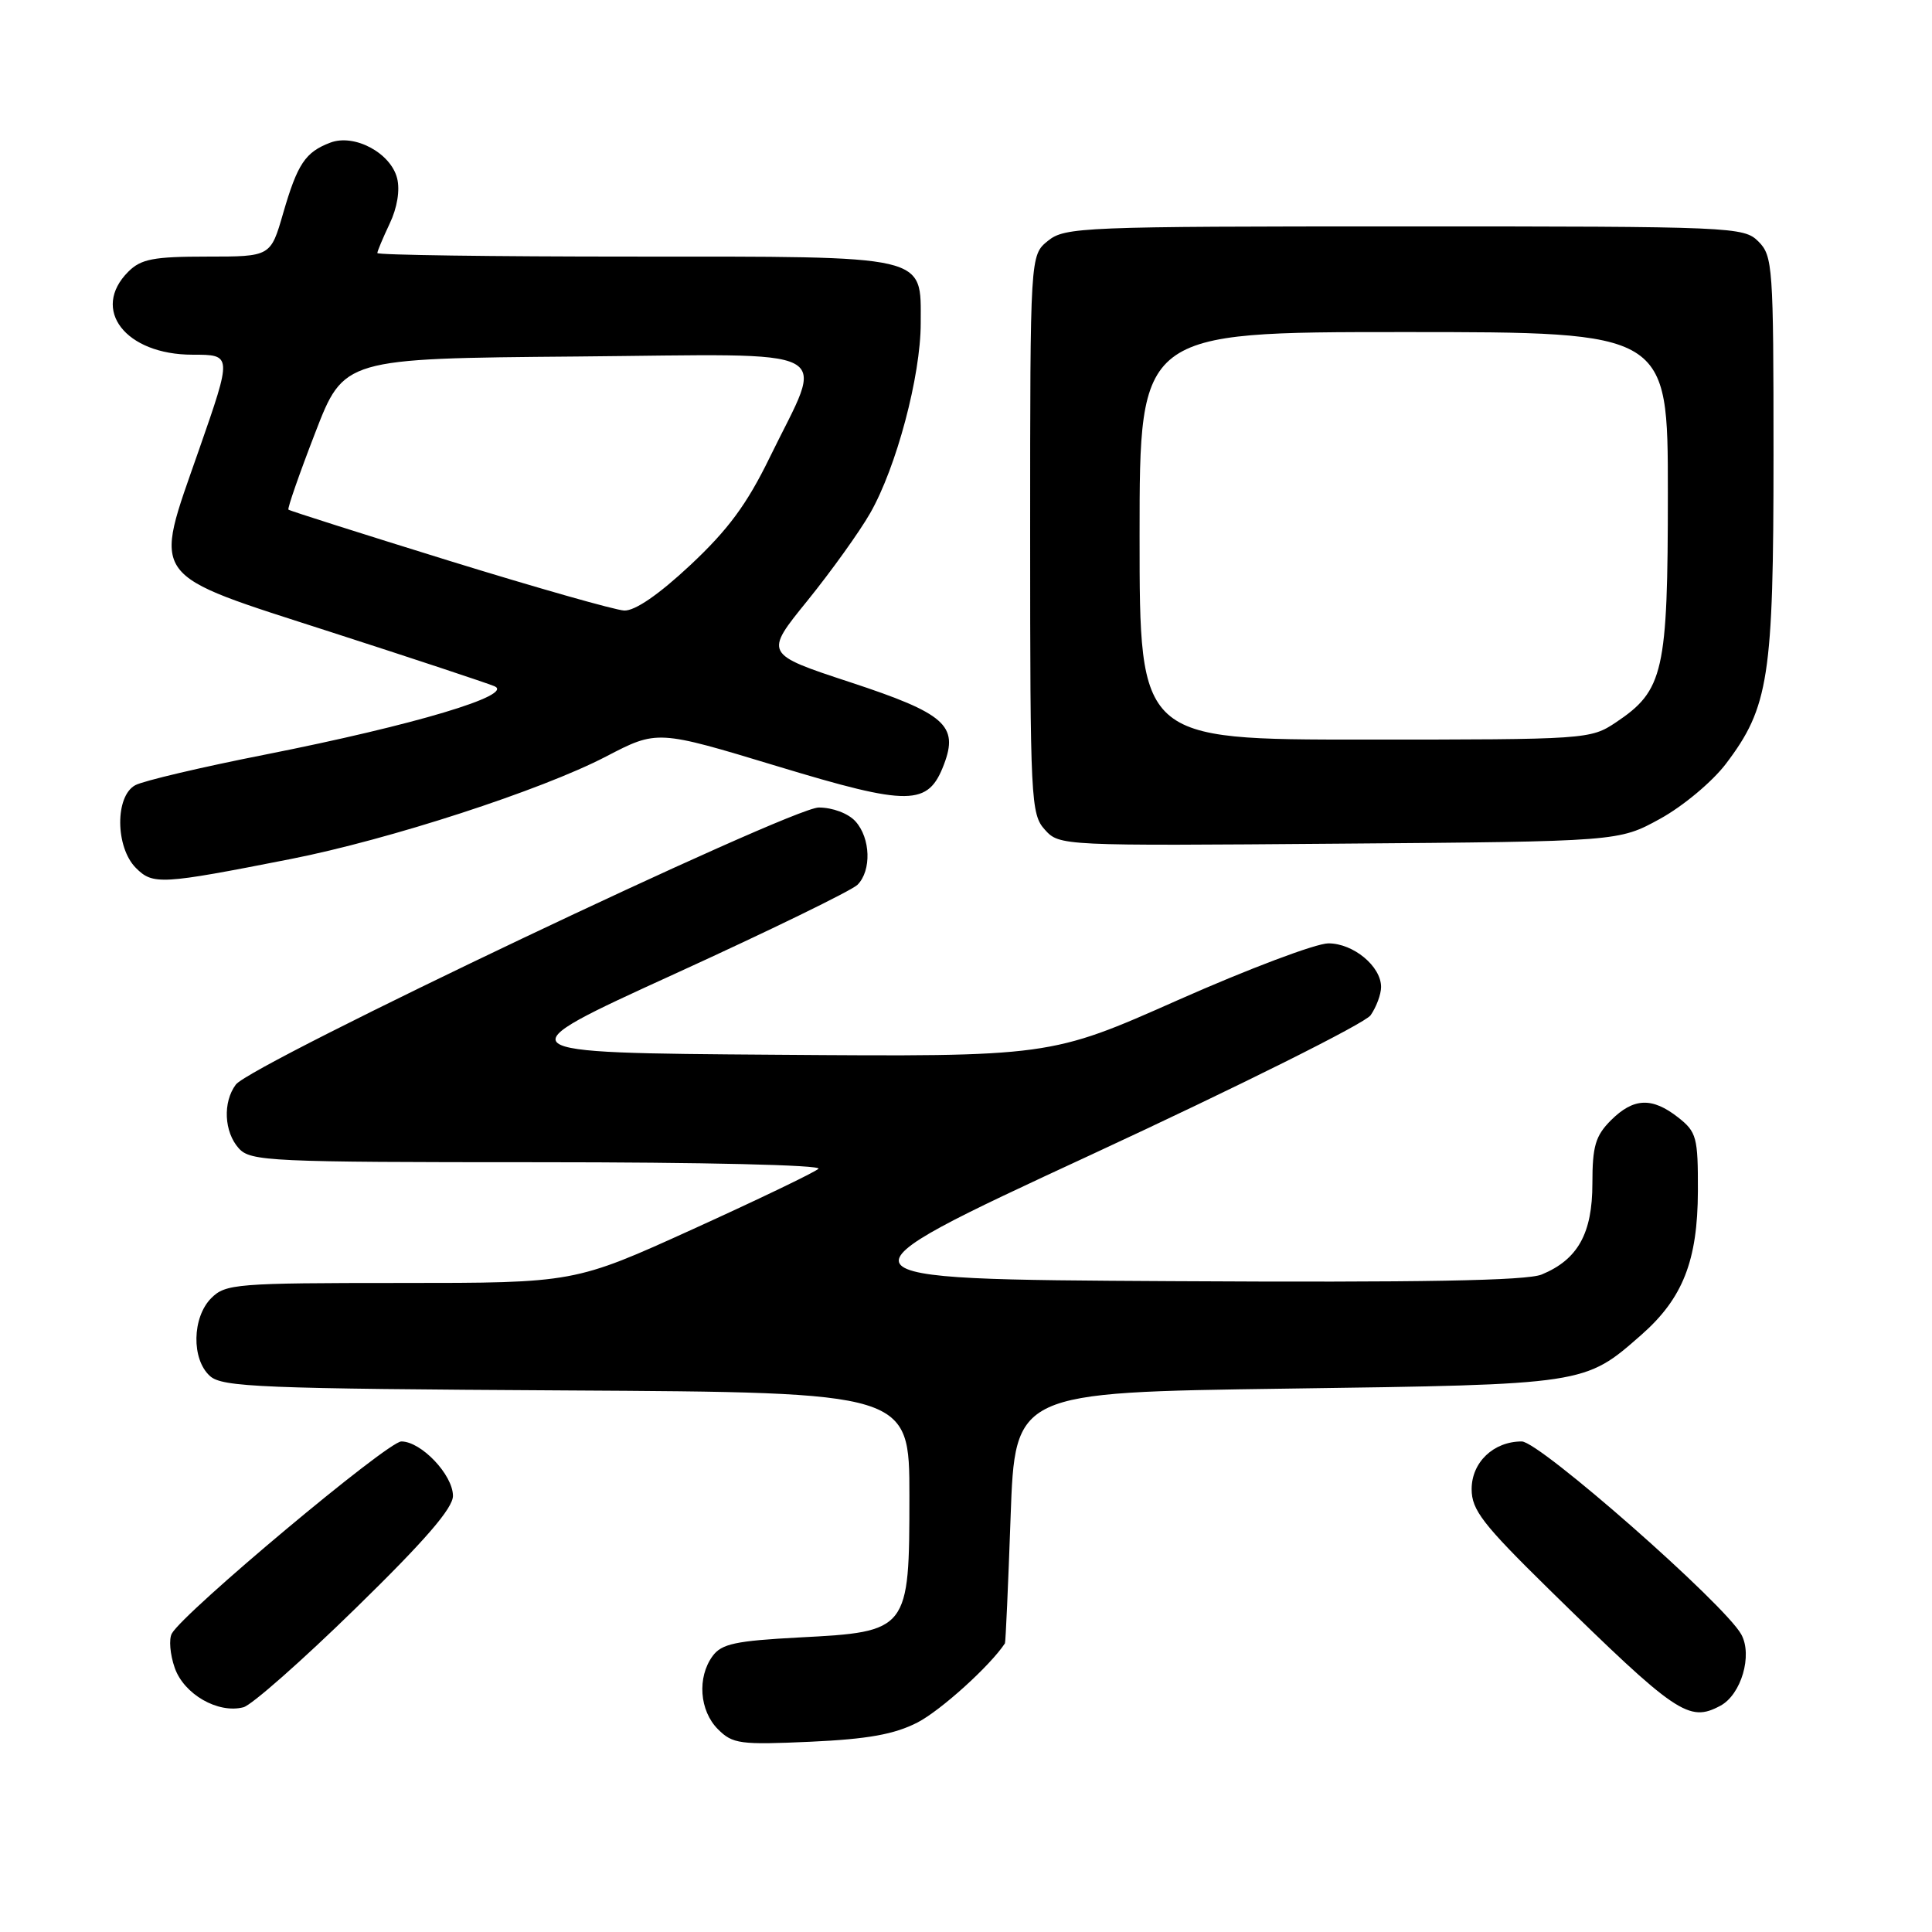 <?xml version="1.0" encoding="UTF-8" standalone="no"?>
<!DOCTYPE svg PUBLIC "-//W3C//DTD SVG 1.1//EN" "http://www.w3.org/Graphics/SVG/1.1/DTD/svg11.dtd" >
<svg xmlns="http://www.w3.org/2000/svg" xmlns:xlink="http://www.w3.org/1999/xlink" version="1.1" viewBox="0 0 256 256">
 <g >
 <path fill="currentColor"
d=" M 121.57 228.24 C 124.66 226.64 131.21 220.72 133.16 217.75 C 133.25 217.61 133.59 210.07 133.91 201.00 C 134.50 184.50 134.50 184.50 170.50 184.00 C 210.15 183.45 209.97 183.48 217.48 176.88 C 222.98 172.05 224.95 167.05 224.98 157.82 C 225.00 150.71 224.81 149.99 222.37 148.07 C 218.90 145.35 216.45 145.46 213.45 148.45 C 211.40 150.51 211.00 151.88 211.00 156.82 C 211.00 163.44 209.07 166.90 204.28 168.88 C 202.29 169.70 188.35 169.95 155.25 169.76 C 108.99 169.50 108.99 169.50 144.60 153.00 C 164.21 143.91 180.84 135.61 181.61 134.53 C 182.37 133.44 183.00 131.76 183.00 130.78 C 183.00 128.04 179.33 125.00 176.02 125.00 C 174.38 125.00 165.42 128.38 156.10 132.51 C 139.16 140.03 139.16 140.03 102.83 139.76 C 66.50 139.50 66.50 139.50 89.37 129.06 C 101.94 123.32 112.86 118.00 113.62 117.24 C 115.50 115.36 115.36 111.05 113.35 108.83 C 112.40 107.78 110.32 107.00 108.49 107.00 C 104.80 107.00 33.29 140.99 31.25 143.71 C 29.50 146.05 29.69 150.00 31.65 152.17 C 33.20 153.88 35.77 154.00 71.35 154.00 C 93.12 154.00 108.99 154.37 108.45 154.87 C 107.93 155.35 100.44 158.95 91.81 162.87 C 76.11 170.00 76.11 170.00 53.06 170.00 C 31.33 170.00 29.88 170.12 28.00 172.00 C 25.45 174.55 25.35 180.11 27.82 182.33 C 29.44 183.80 34.54 184.01 75.07 184.24 C 120.50 184.50 120.50 184.50 120.50 198.22 C 120.50 216.08 120.39 216.22 105.92 216.97 C 97.46 217.42 95.61 217.81 94.42 219.44 C 92.36 222.26 92.68 226.68 95.13 229.13 C 97.08 231.08 98.05 231.21 107.38 230.79 C 115.01 230.44 118.50 229.81 121.57 228.24 Z  M 47.13 213.10 C 56.32 204.13 60.03 199.84 60.02 198.20 C 60.00 195.41 55.81 191.00 53.18 191.00 C 51.37 191.00 24.36 213.61 22.77 216.45 C 22.36 217.18 22.53 219.22 23.15 220.99 C 24.37 224.50 28.89 227.10 32.26 226.22 C 33.34 225.94 40.03 220.04 47.13 213.10 Z  M 227.96 226.02 C 230.72 224.54 232.25 219.33 230.73 216.57 C 228.52 212.55 204.00 191.00 201.64 191.00 C 197.90 191.00 195.00 193.76 195.00 197.32 C 195.00 200.08 196.47 201.97 205.25 210.59 C 222.15 227.16 223.77 228.26 227.96 226.02 Z  M 38.50 113.83 C 51.57 111.26 71.74 104.70 80.29 100.25 C 87.09 96.71 87.09 96.71 103.00 101.53 C 120.55 106.85 122.98 106.82 125.08 101.29 C 127.04 96.13 125.23 94.54 112.69 90.41 C 101.26 86.65 101.26 86.65 107.00 79.58 C 110.15 75.68 113.89 70.47 115.30 68.00 C 118.78 61.92 122.00 49.80 122.00 42.83 C 122.00 33.68 123.38 34.00 83.78 34.00 C 65.20 34.00 50.00 33.79 50.00 33.53 C 50.00 33.28 50.74 31.53 51.63 29.64 C 52.63 27.55 53.02 25.20 52.62 23.62 C 51.77 20.26 46.96 17.69 43.77 18.90 C 40.45 20.16 39.42 21.71 37.52 28.25 C 35.86 34.00 35.86 34.00 27.43 34.00 C 20.33 34.00 18.68 34.32 17.00 36.00 C 11.99 41.01 16.62 47.00 25.52 47.00 C 30.76 47.00 30.76 47.00 26.37 59.59 C 20.27 77.11 19.34 75.83 44.00 83.80 C 54.73 87.26 64.40 90.47 65.50 90.92 C 68.30 92.07 54.92 96.07 35.18 99.98 C 26.75 101.64 18.98 103.47 17.93 104.04 C 15.22 105.49 15.28 112.28 18.01 115.01 C 20.27 117.27 21.32 117.21 38.50 113.83 Z  M 219.96 108.50 C 222.99 106.84 226.89 103.58 228.69 101.21 C 234.38 93.71 235.00 89.71 235.00 60.32 C 235.00 35.33 234.90 33.90 233.00 32.00 C 231.06 30.06 229.67 30.00 186.11 30.00 C 143.40 30.00 141.11 30.09 138.86 31.91 C 136.50 33.82 136.50 33.82 136.50 70.81 C 136.50 106.04 136.59 107.89 138.45 109.94 C 140.38 112.08 140.62 112.09 177.45 111.79 C 214.50 111.50 214.50 111.50 219.96 108.50 Z  M 59.50 74.30 C 47.95 70.72 38.37 67.68 38.22 67.53 C 38.06 67.39 39.65 62.82 41.75 57.39 C 45.56 47.50 45.56 47.50 76.39 47.24 C 111.88 46.93 109.32 45.59 101.99 60.62 C 98.97 66.82 96.48 70.19 91.48 74.87 C 87.29 78.79 84.13 80.96 82.71 80.90 C 81.50 80.84 71.05 77.87 59.50 74.30 Z  M 151.00 71.00 C 151.00 44.00 151.00 44.00 186.00 44.00 C 221.00 44.00 221.00 44.00 221.00 65.25 C 221.00 89.07 220.45 91.49 214.10 95.73 C 210.76 97.96 210.22 98.00 180.85 98.00 C 151.00 98.00 151.00 98.00 151.00 71.00 Z "/>
</g>
</svg>